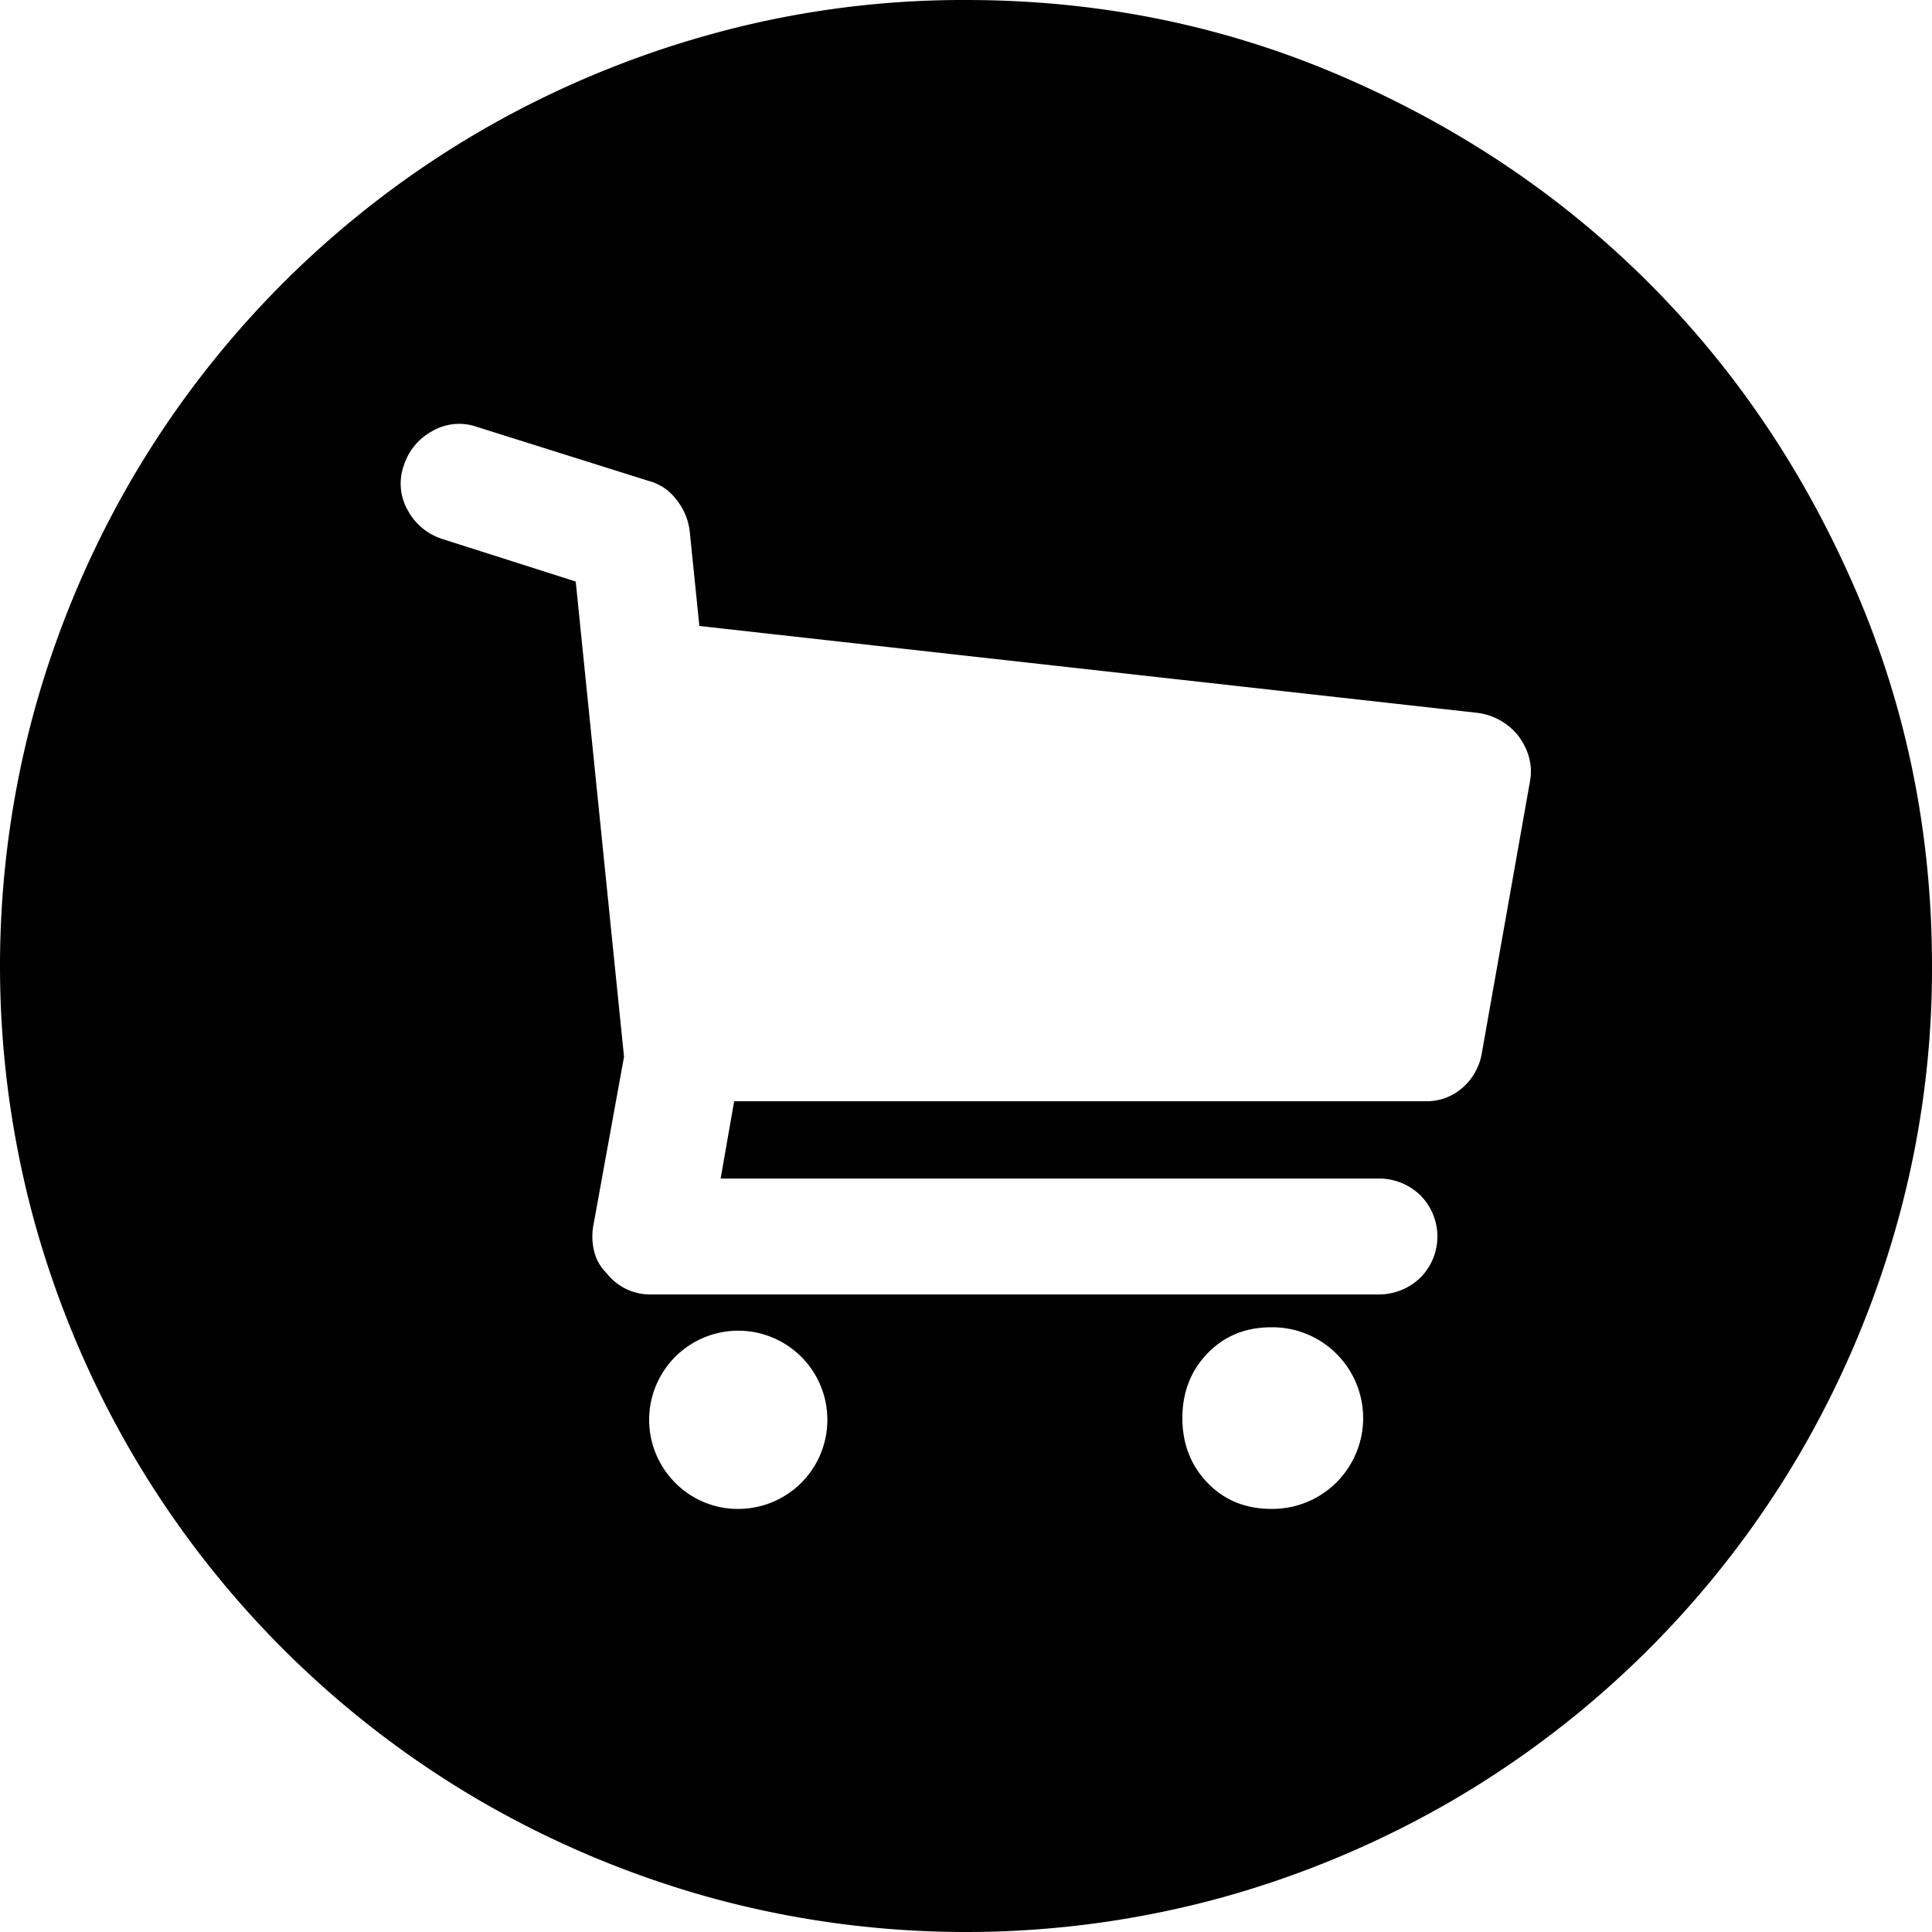 <svg xmlns="http://www.w3.org/2000/svg" width="612" height="612" viewBox="0 0 612 612">
<defs>
    <style>
      .cls-1 {
        fill-rule: evenodd;
      }
    </style>
  </defs>
  <path id="Forma_1" data-name="Forma 1" class="cls-1" d="M484.7,247.248q1.223-7.344-3.672-14.076a19.712,19.712,0,0,0-12.853-7.344l-246.636-27.54-3.06-29.988a19.338,19.338,0,0,0-4.284-10.1,15.845,15.845,0,0,0-8.568-5.814l-54.468-17.136a17,17,0,0,0-14.076,1.224,18.928,18.928,0,0,0-9.18,11.016,17,17,0,0,0,1.224,14.076,18.928,18.928,0,0,0,11.016,9.18l42.228,13.464,15.3,150.552-9.792,53.856a19.5,19.5,0,0,0,.306,7.649,14.394,14.394,0,0,0,3.978,7.038,17.388,17.388,0,0,0,14.076,6.732H436.356a18.876,18.876,0,0,0,13.463-5.2,18.469,18.469,0,0,0,0-26.315,18.872,18.872,0,0,0-13.463-5.2H228.276l4.284-24.48h219.1a17.08,17.08,0,0,0,11.628-4.284,18.592,18.592,0,0,0,6.12-11.016ZM402.7,477.972a28.766,28.766,0,1,0,0-57.528q-12.24,0-20.2,8.262t-7.956,20.5q0,12.24,7.956,20.5T402.7,477.972Zm-168.3,0a28.226,28.226,0,1,0-20.5-8.262A27.838,27.838,0,0,0,234.4,477.972ZM306,0q63.036,0,119.034,24.174t97.308,65.484q41.31,41.31,65.484,97.308T612,306a299.219,299.219,0,0,1-11.016,81.4,310.378,310.378,0,0,1-30.906,73.133A306.405,306.405,0,0,1,460.53,570.078,310.3,310.3,0,0,1,387.4,600.984a306.217,306.217,0,0,1-162.791,0,310.332,310.332,0,0,1-73.134-30.906A306.411,306.411,0,0,1,41.922,460.53,310.318,310.318,0,0,1,11.016,387.4a306.222,306.222,0,0,1,0-162.793A310.29,310.29,0,0,1,41.922,151.47,306.416,306.416,0,0,1,151.47,41.922,310.29,310.29,0,0,1,224.6,11.016,299.2,299.2,0,0,1,306,0Z"/>
</svg>
